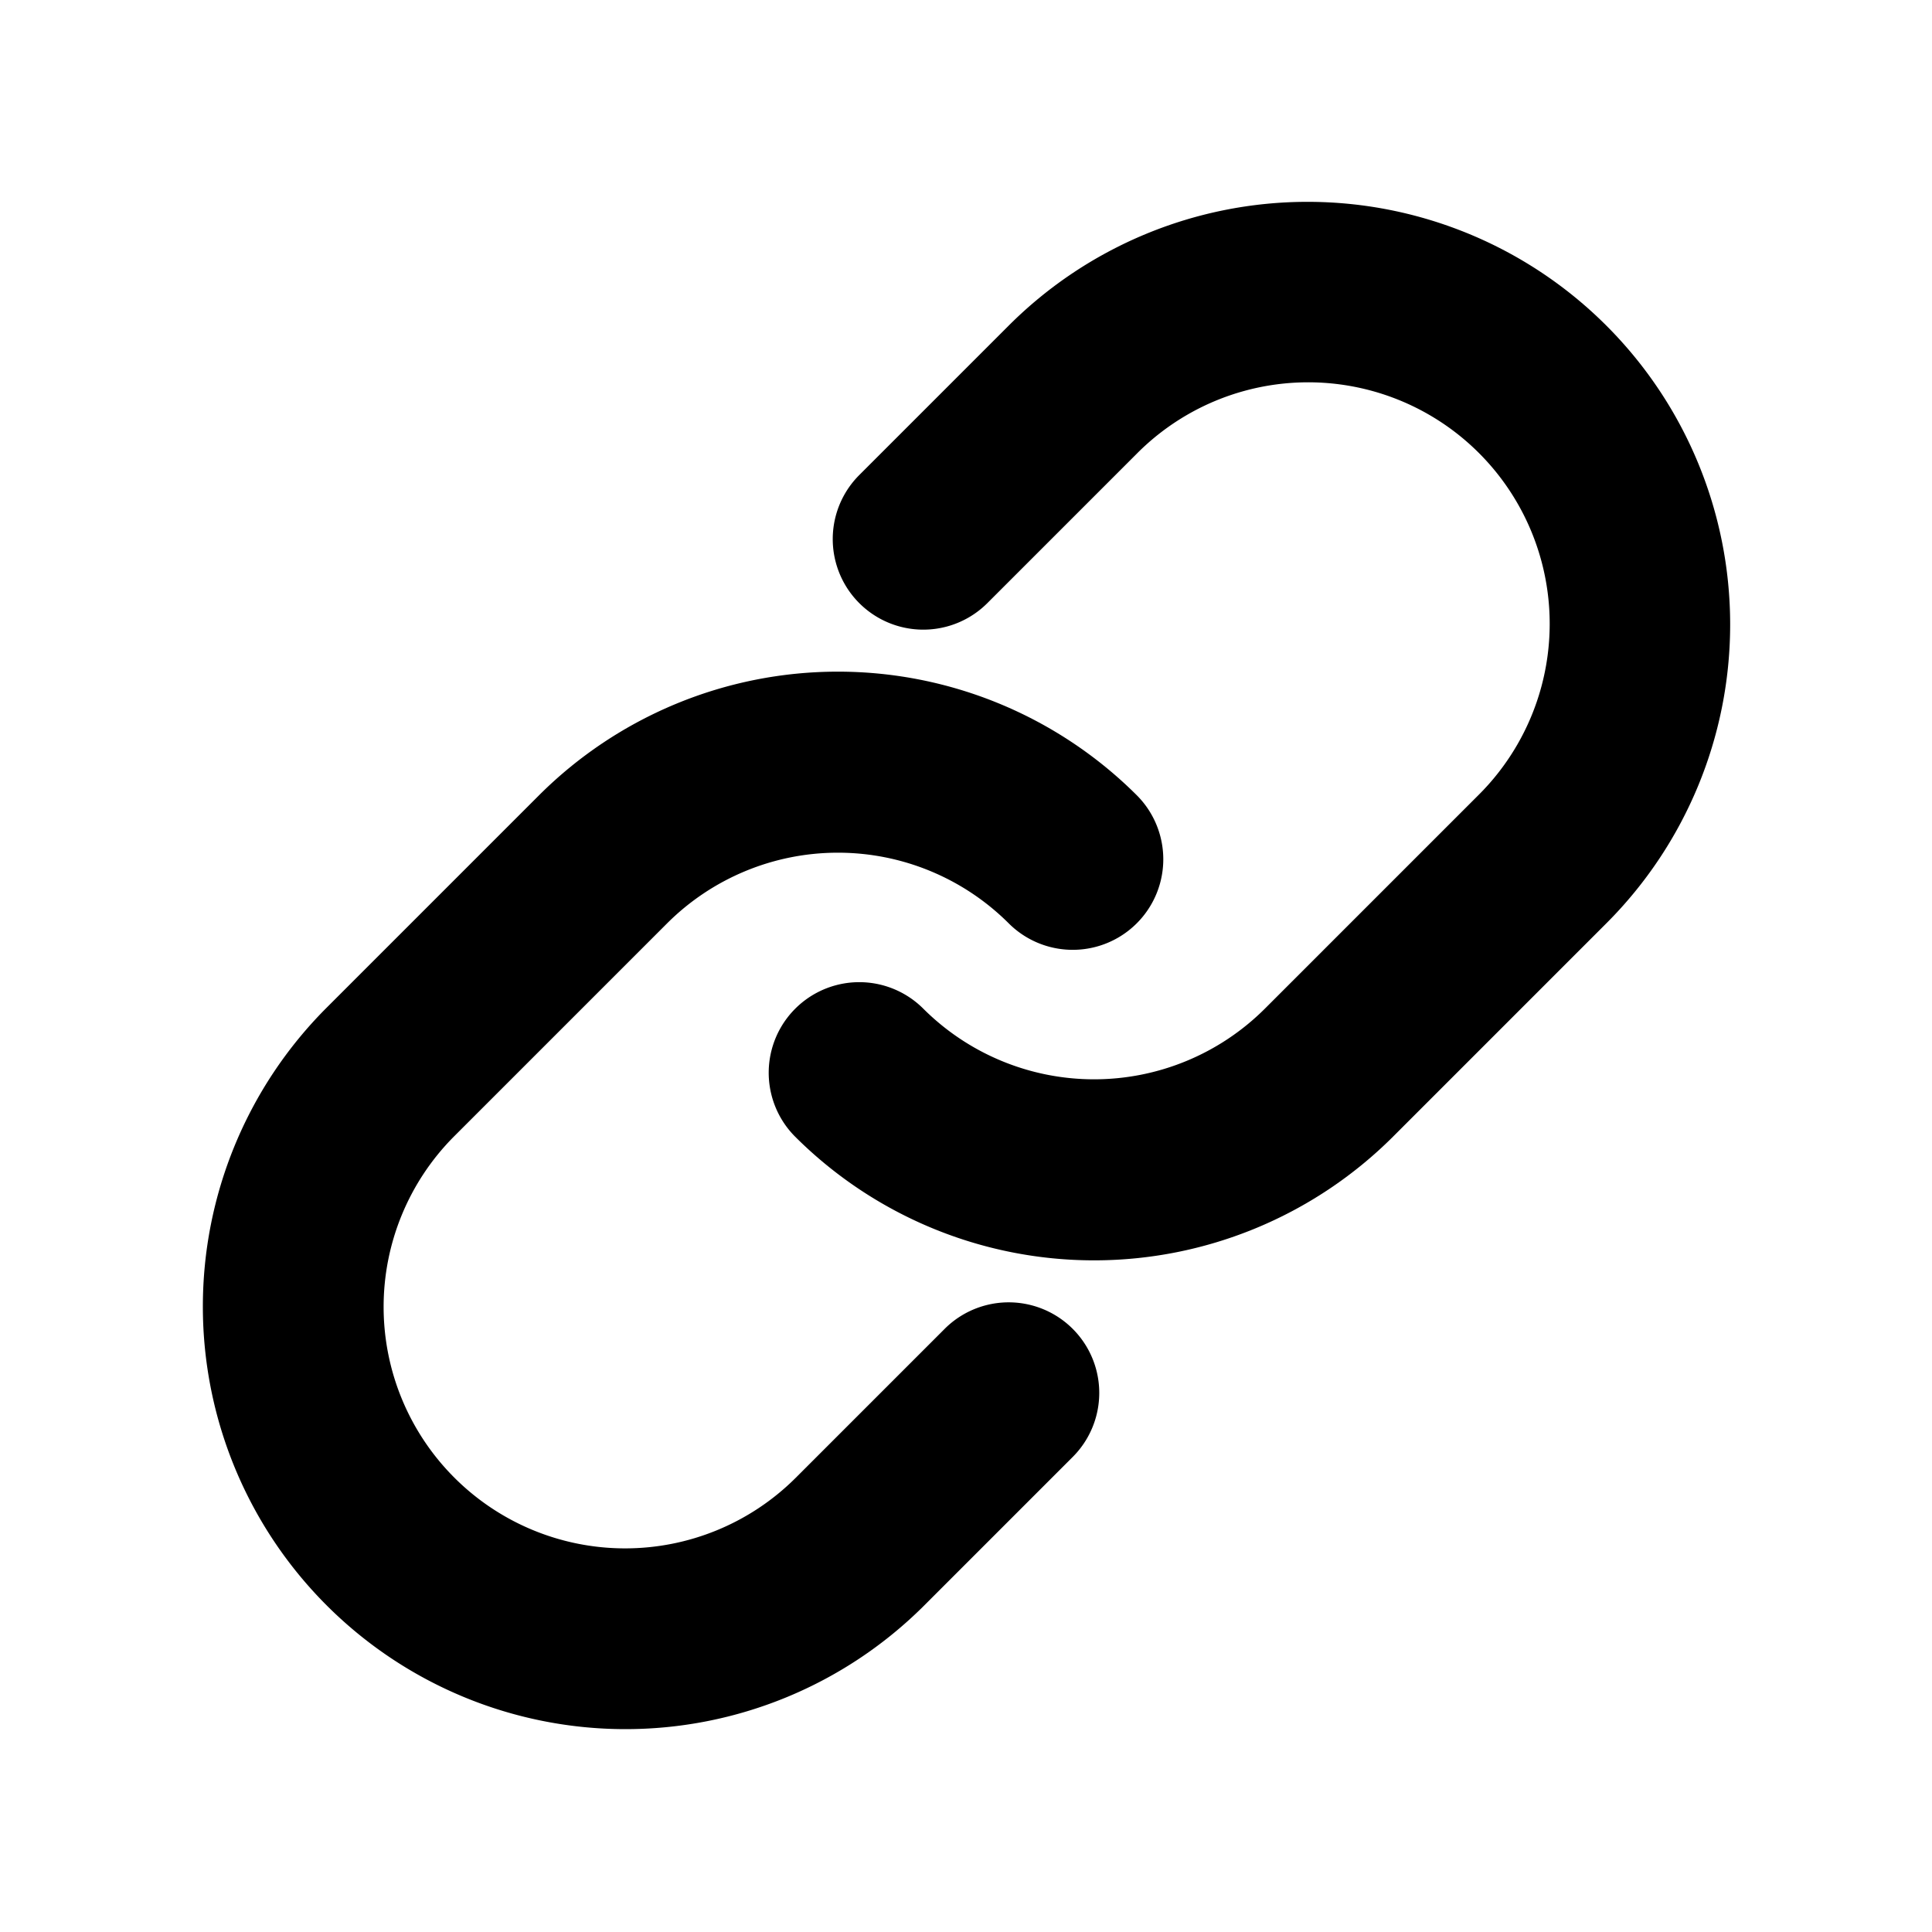 <svg id="Flat" xmlns="http://www.w3.org/2000/svg" viewBox="0 0 256 256">
  <path d="M212.853,122.343l-28.284,28.285a56.066,56.066,0,0,1-79.196,0,12,12,0,0,1,16.971-16.971,32.037,32.037,0,0,0,45.255,0l28.284-28.285a32,32,0,1,0-45.255-45.254L130.829,79.917a12,12,0,1,1-16.971-16.971l19.799-19.799A56,56,0,1,1,212.853,122.343ZM125.171,176.083l-19.799,19.799a32,32,0,0,1-45.255-45.254l28.284-28.285a32.037,32.037,0,0,1,45.255,0,12,12,0,0,0,16.971-16.971,56.065,56.065,0,0,0-79.196,0L43.147,133.657a56,56,0,0,0,79.196,79.195l19.799-19.799a12,12,0,1,0-16.971-16.971Z"/>
</svg>
